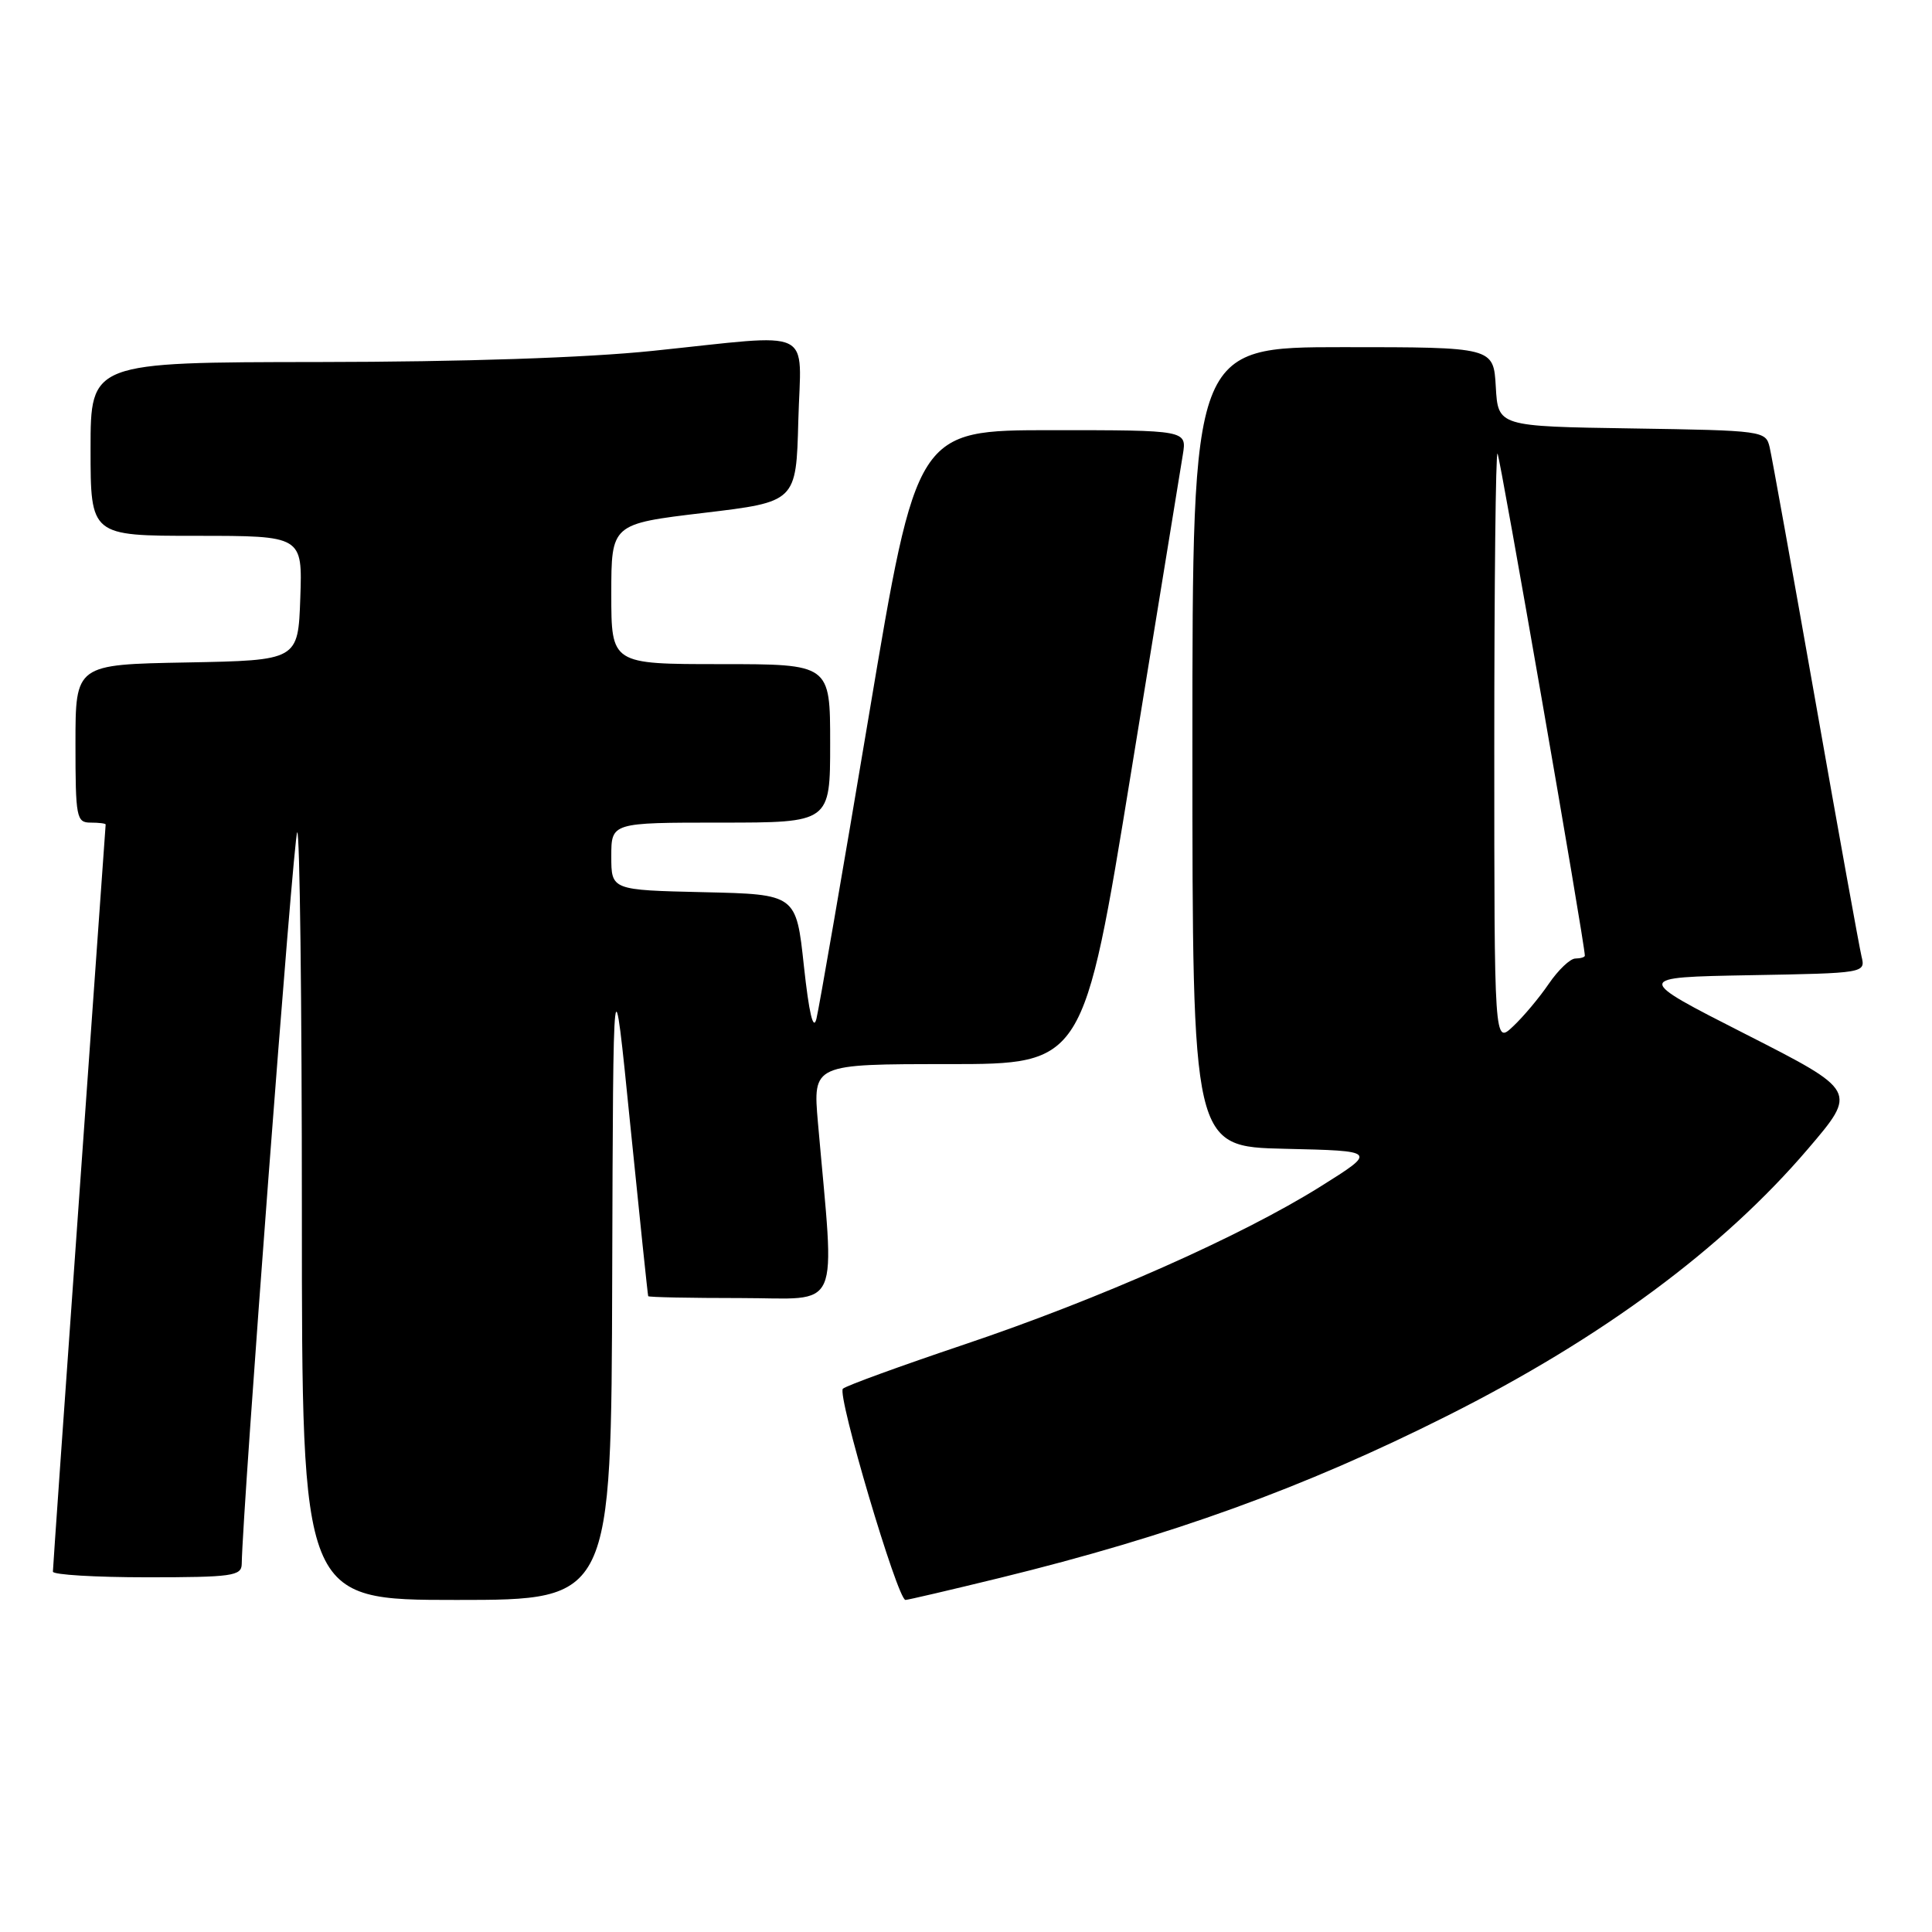 <?xml version="1.0" encoding="UTF-8" standalone="no"?>
<!DOCTYPE svg PUBLIC "-//W3C//DTD SVG 1.1//EN" "http://www.w3.org/Graphics/SVG/1.1/DTD/svg11.dtd" >
<svg xmlns="http://www.w3.org/2000/svg" xmlns:xlink="http://www.w3.org/1999/xlink" version="1.1" viewBox="0 0 256 256">
 <g >
 <path fill="currentColor"
d=" M 81.12 169.25 C 81.25 126.50 81.25 126.50 83.51 149.00 C 84.76 161.38 85.83 171.61 85.89 171.75 C 85.95 171.89 91.47 172.00 98.15 172.00 C 111.71 172.00 110.63 174.46 108.38 148.75 C 107.71 141.00 107.71 141.00 125.64 141.00 C 143.58 141.00 143.58 141.00 149.89 102.25 C 153.36 80.94 156.44 62.04 156.73 60.25 C 157.26 57.00 157.26 57.00 139.37 57.00 C 121.47 57.00 121.47 57.00 115.14 94.75 C 111.66 115.51 108.52 133.62 108.18 135.00 C 107.76 136.65 107.20 134.26 106.52 128.00 C 105.50 118.50 105.50 118.50 93.25 118.22 C 81.00 117.94 81.00 117.94 81.00 113.47 C 81.00 109.00 81.00 109.00 95.50 109.00 C 110.00 109.00 110.00 109.00 110.00 98.50 C 110.00 88.00 110.00 88.00 95.50 88.00 C 81.00 88.00 81.00 88.00 81.00 78.71 C 81.00 69.42 81.00 69.42 93.25 67.96 C 105.50 66.50 105.50 66.50 105.78 55.75 C 106.12 43.15 108.35 44.23 86.50 46.49 C 77.66 47.41 61.35 47.95 42.25 47.97 C 12.00 48.00 12.00 48.00 12.00 59.50 C 12.00 71.00 12.00 71.00 26.04 71.00 C 40.08 71.00 40.08 71.00 39.79 79.25 C 39.50 87.50 39.50 87.50 24.75 87.78 C 10.00 88.05 10.00 88.05 10.00 98.53 C 10.00 108.33 10.13 109.00 12.00 109.00 C 13.10 109.00 14.00 109.11 14.00 109.25 C 13.99 109.39 12.42 131.55 10.50 158.50 C 8.58 185.45 7.01 207.84 7.01 208.25 C 7.00 208.66 12.62 209.00 19.50 209.00 C 30.73 209.00 32.00 208.82 32.03 207.25 C 32.14 199.80 38.89 110.77 39.38 110.29 C 39.72 109.95 40.00 132.69 40.00 160.83 C 40.00 212.00 40.00 212.00 60.50 212.00 C 81.00 212.00 81.00 212.00 81.12 169.25 Z  M 132.53 209.07 C 155.15 203.53 172.80 197.14 191.75 187.61 C 212.26 177.31 228.30 165.43 239.56 152.24 C 246.11 144.57 246.11 144.57 231.30 137.03 C 216.50 129.50 216.50 129.50 231.85 129.22 C 247.15 128.95 247.20 128.94 246.66 126.72 C 246.37 125.50 243.62 110.33 240.57 93.00 C 237.51 75.67 234.78 60.50 234.49 59.27 C 233.98 57.09 233.65 57.04 216.24 56.77 C 198.50 56.50 198.50 56.50 198.20 51.25 C 197.90 46.00 197.90 46.00 177.95 46.00 C 158.00 46.00 158.00 46.00 158.00 98.97 C 158.00 151.94 158.00 151.94 170.25 152.22 C 182.50 152.50 182.50 152.50 174.97 157.22 C 164.45 163.81 145.65 172.14 127.72 178.17 C 119.35 180.99 112.13 183.61 111.69 184.01 C 110.86 184.74 118.93 212.00 119.98 212.00 C 120.29 212.00 125.94 210.68 132.53 209.07 Z  M 198.00 99.01 C 198.00 77.37 198.19 59.86 198.43 60.10 C 198.76 60.43 210.00 125.05 210.00 126.63 C 210.00 126.83 209.44 127.00 208.75 127.01 C 208.06 127.01 206.48 128.52 205.22 130.36 C 203.97 132.20 201.83 134.75 200.47 136.02 C 198.00 138.35 198.00 138.35 198.00 99.01 Z "/>
</g>
</svg>